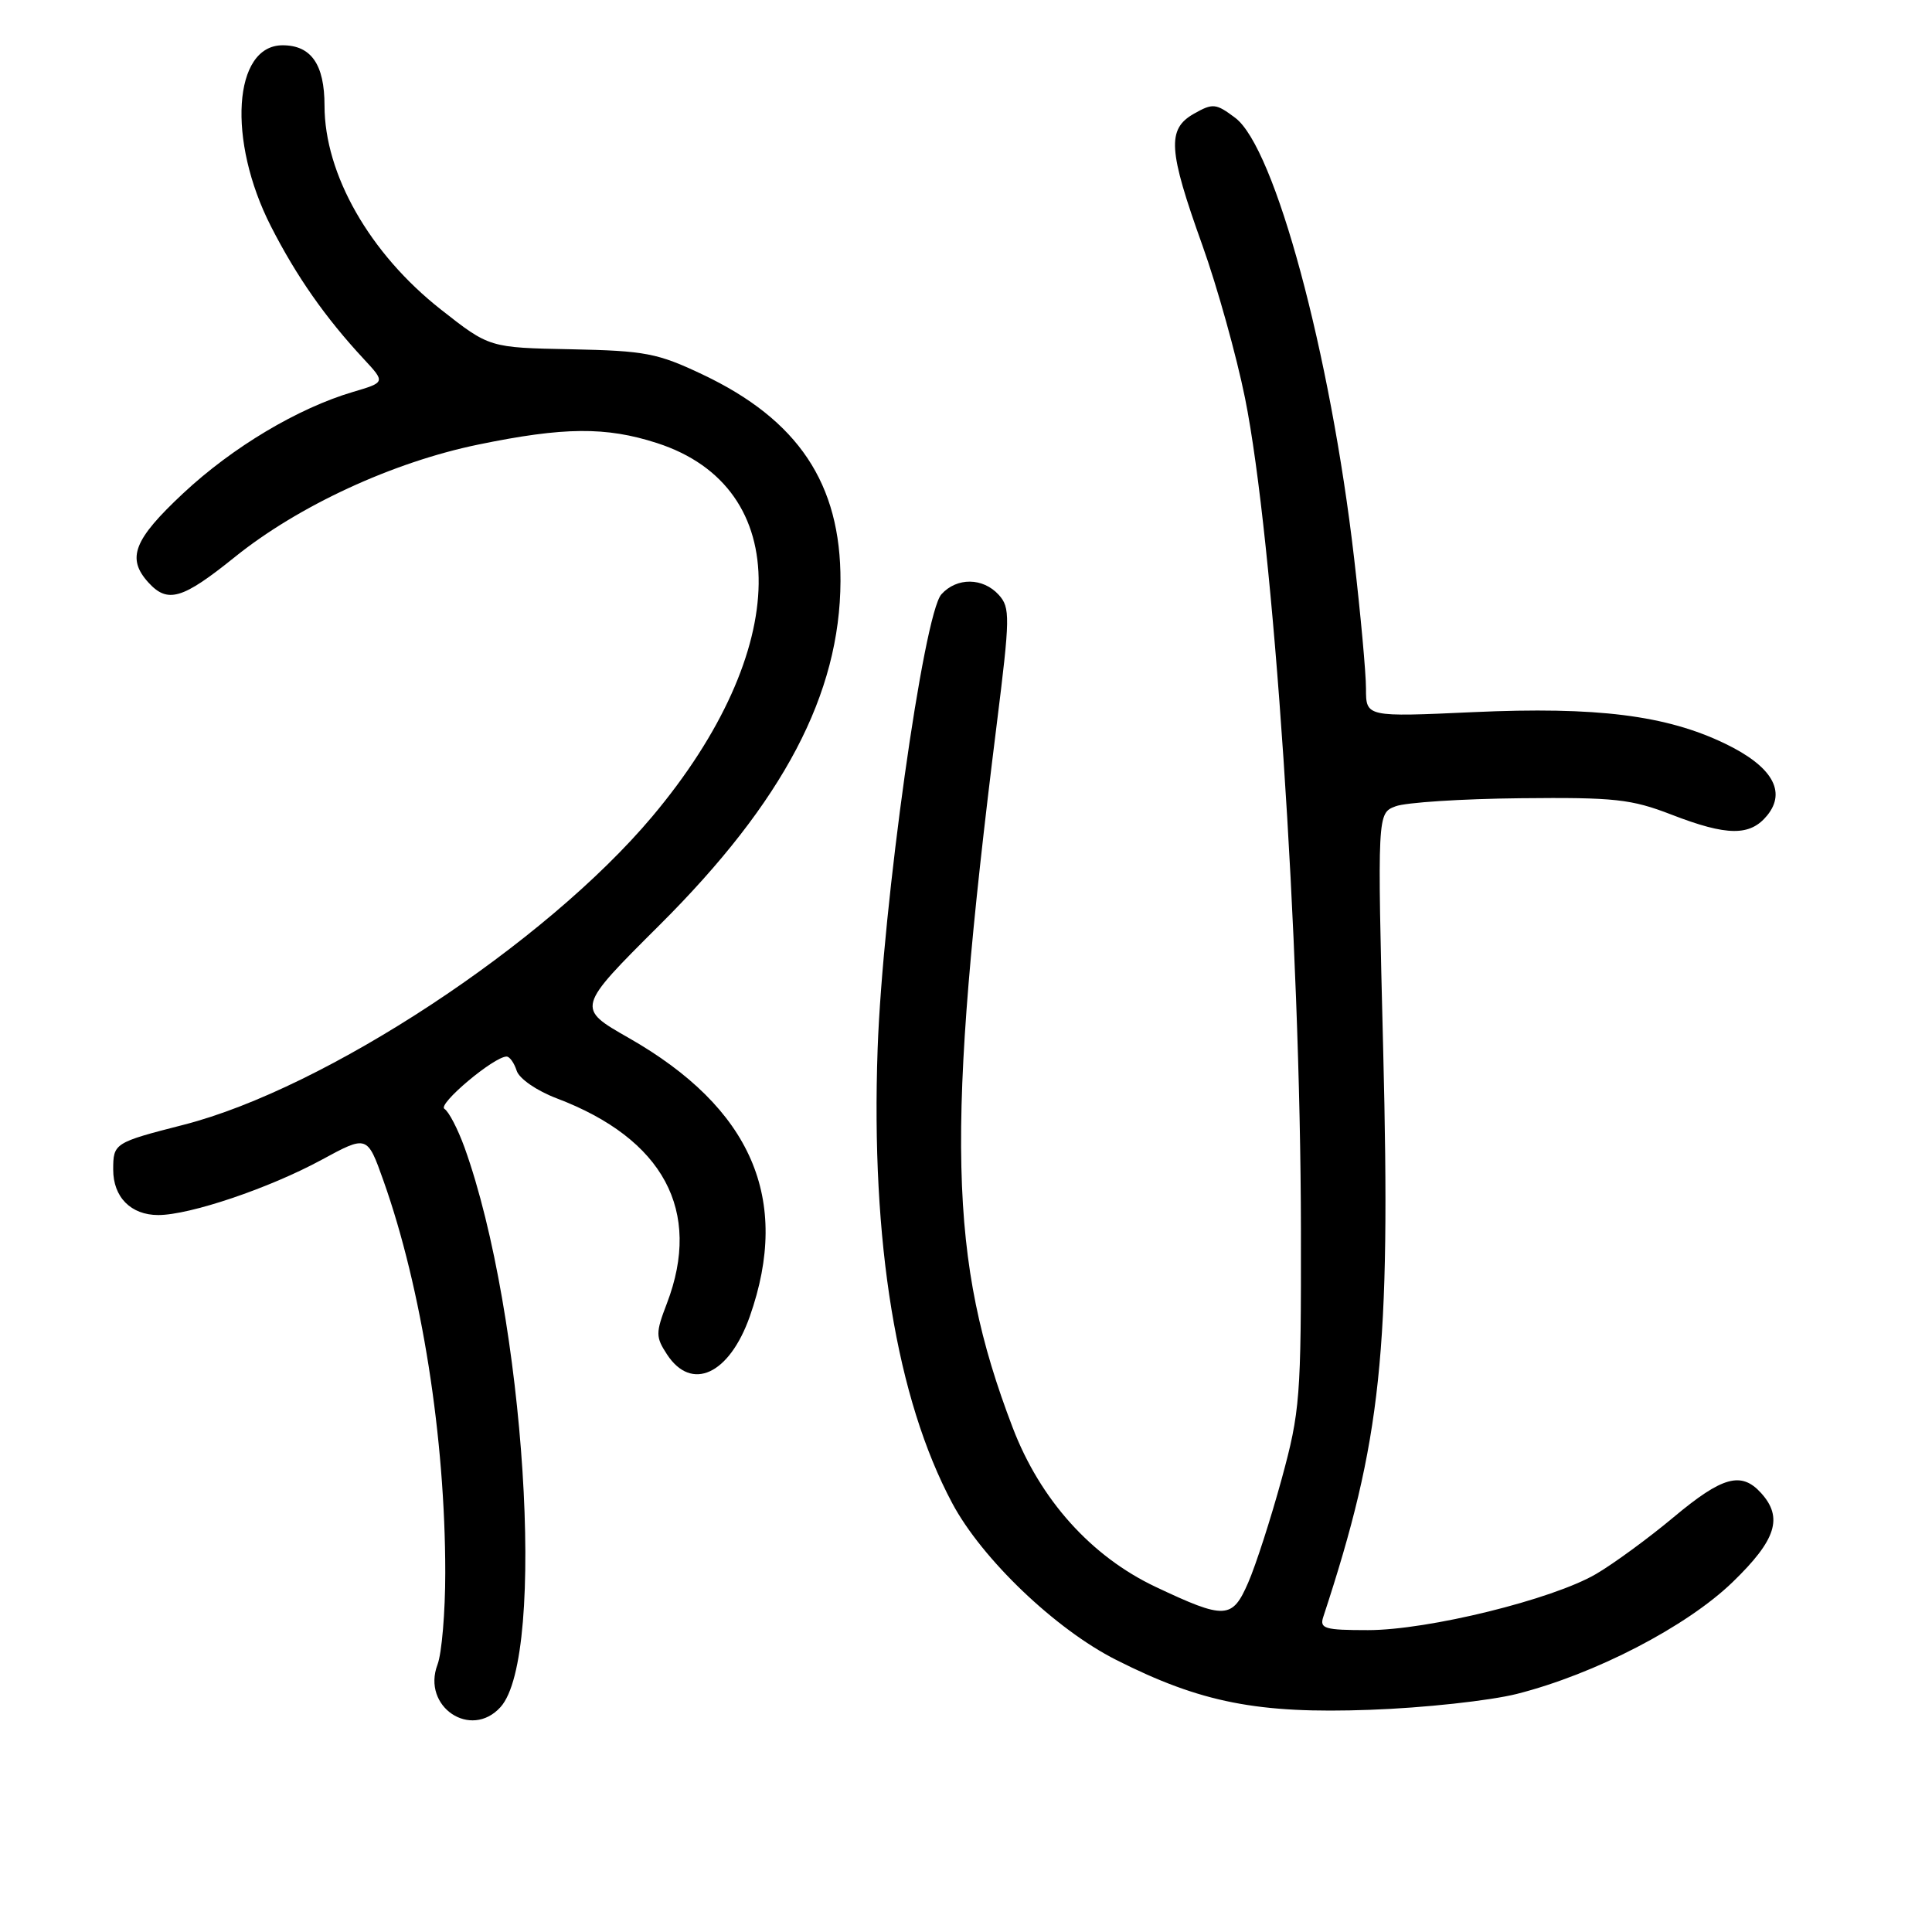 <?xml version="1.0" encoding="UTF-8" standalone="no"?>
<!DOCTYPE svg PUBLIC "-//W3C//DTD SVG 1.1//EN" "http://www.w3.org/Graphics/SVG/1.1/DTD/svg11.dtd" >
<svg xmlns="http://www.w3.org/2000/svg" xmlns:xlink="http://www.w3.org/1999/xlink" version="1.1" viewBox="0 0 256 256">
 <g >
 <path fill="currentColor"
d=" M 66.32 226.20 C 72.45 219.42 69.54 174.23 61.55 152.04 C 60.66 149.59 59.47 147.29 58.89 146.93 C 57.92 146.34 65.45 140.00 67.13 140.00 C 67.53 140.00 68.13 140.84 68.46 141.87 C 68.80 142.93 71.11 144.53 73.78 145.54 C 87.92 150.91 93.05 160.45 88.37 172.70 C 86.86 176.64 86.87 177.15 88.39 179.48 C 91.64 184.43 96.63 182.13 99.35 174.44 C 104.83 158.88 99.59 146.82 83.31 137.53 C 76.36 133.57 76.36 133.57 87.43 122.54 C 103.82 106.20 111.31 91.95 111.37 77.00 C 111.42 64.09 105.77 55.63 93.09 49.62 C 87.12 46.79 85.48 46.48 75.68 46.28 C 64.85 46.07 64.85 46.07 58.43 41.02 C 49.00 33.61 43.00 23.10 43.00 13.99 C 43.00 8.54 41.23 6.00 37.45 6.00 C 30.90 6.00 30.09 18.60 35.90 29.99 C 39.28 36.62 43.11 42.09 48.21 47.58 C 51.07 50.66 51.07 50.66 46.78 51.93 C 39.47 54.09 30.82 59.25 24.28 65.36 C 17.71 71.50 16.75 73.96 19.65 77.17 C 22.21 79.99 24.15 79.42 31.09 73.83 C 39.54 67.02 52.02 61.25 63.36 58.91 C 74.72 56.57 80.29 56.52 87.06 58.71 C 105.26 64.59 104.98 86.12 86.42 108.20 C 72.24 125.07 43.09 144.24 24.33 149.04 C 15.12 151.40 15.00 151.48 15.00 154.99 C 15.00 158.63 17.35 161.00 20.97 161.00 C 25.15 161.00 35.66 157.45 42.58 153.70 C 48.66 150.40 48.66 150.40 50.81 156.45 C 55.88 170.72 59.00 190.52 59.00 208.40 C 59.00 213.61 58.54 219.08 57.97 220.57 C 55.86 226.14 62.39 230.54 66.32 226.20 Z  M 201.00 224.45 C 211.34 221.83 223.50 215.53 229.60 209.62 C 235.36 204.04 236.30 201.09 233.35 197.83 C 230.73 194.94 228.23 195.63 221.77 201.03 C 218.46 203.80 213.83 207.19 211.49 208.56 C 205.72 211.94 189.23 216.00 181.26 216.00 C 175.52 216.00 174.83 215.80 175.34 214.25 C 183.06 190.77 184.28 179.21 183.28 139.13 C 182.50 107.76 182.50 107.76 184.92 106.84 C 186.25 106.33 193.67 105.85 201.42 105.77 C 213.97 105.64 216.15 105.88 221.50 107.95 C 228.87 110.80 231.91 110.82 234.17 108.04 C 236.75 104.86 234.79 101.53 228.59 98.54 C 220.78 94.77 211.57 93.62 195.26 94.36 C 181.00 95.01 181.00 95.01 181.00 91.25 C 181.00 89.19 180.29 81.42 179.43 74.00 C 176.29 46.80 168.92 19.53 163.67 15.61 C 161.11 13.69 160.71 13.65 158.20 15.07 C 154.61 17.11 154.79 19.87 159.32 32.50 C 161.29 38.00 163.83 47.11 164.97 52.74 C 168.74 71.45 172.33 124.76 172.38 163.00 C 172.41 185.24 172.27 187.01 169.82 196.00 C 168.39 201.22 166.40 207.40 165.39 209.71 C 163.28 214.57 162.32 214.61 153.15 210.28 C 144.59 206.24 137.82 198.70 134.18 189.15 C 125.66 166.86 125.29 150.37 132.06 96.07 C 133.85 81.73 133.87 80.52 132.34 78.82 C 130.25 76.52 126.78 76.48 124.74 78.75 C 122.38 81.37 116.96 120.03 116.29 139.00 C 115.39 164.61 118.79 185.32 126.17 199.17 C 130.11 206.57 139.87 215.90 147.91 219.95 C 159.11 225.61 166.68 227.10 181.50 226.56 C 188.65 226.31 197.43 225.35 201.00 224.45 Z "/>
</g>
</svg>